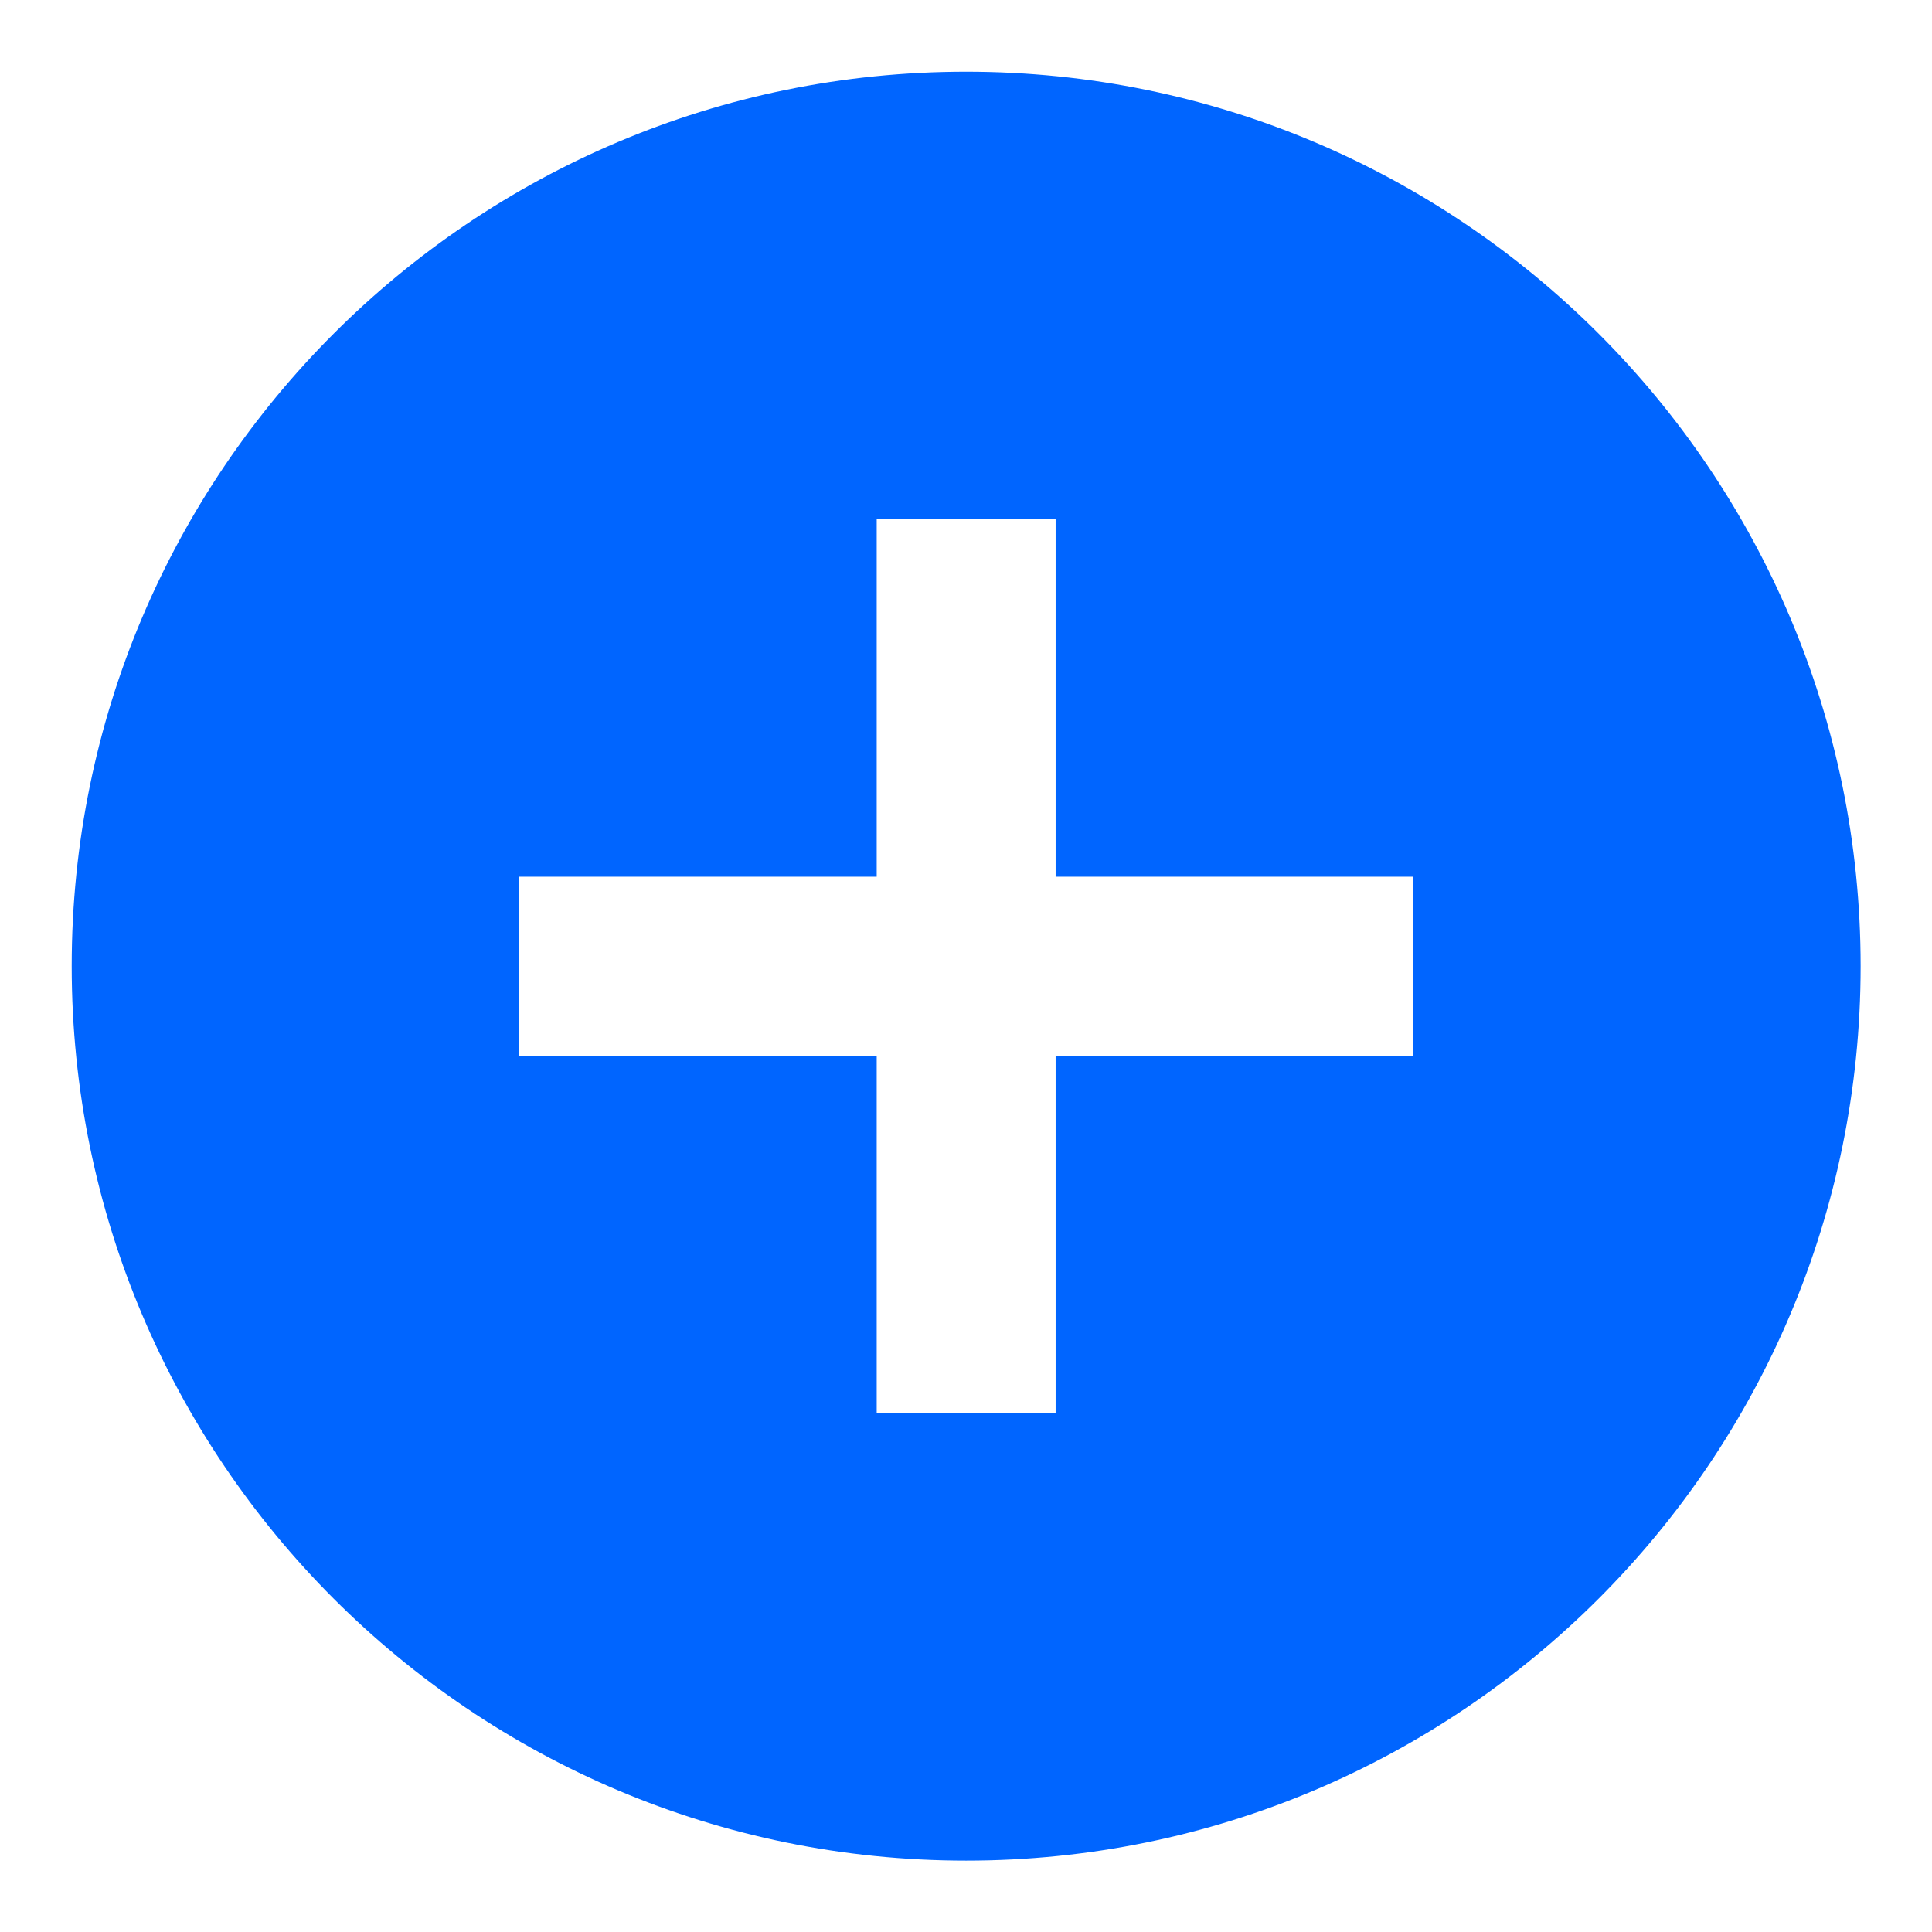 <svg width="18" height="18" viewBox="0 0 18 18" fill="none" xmlns="http://www.w3.org/2000/svg">
<path d="M9.001 17.335C4.399 17.335 0.668 13.604 0.668 9.001C0.668 4.399 4.399 0.668 9.001 0.668C13.604 0.668 17.335 4.399 17.335 9.001C17.335 13.604 13.604 17.335 9.001 17.335ZM8.168 8.168H4.835V9.835H8.168V13.168H9.835V9.835H13.168V8.168H9.835V4.835H8.168V8.168Z" fill="#0065FF"/>
</svg>
